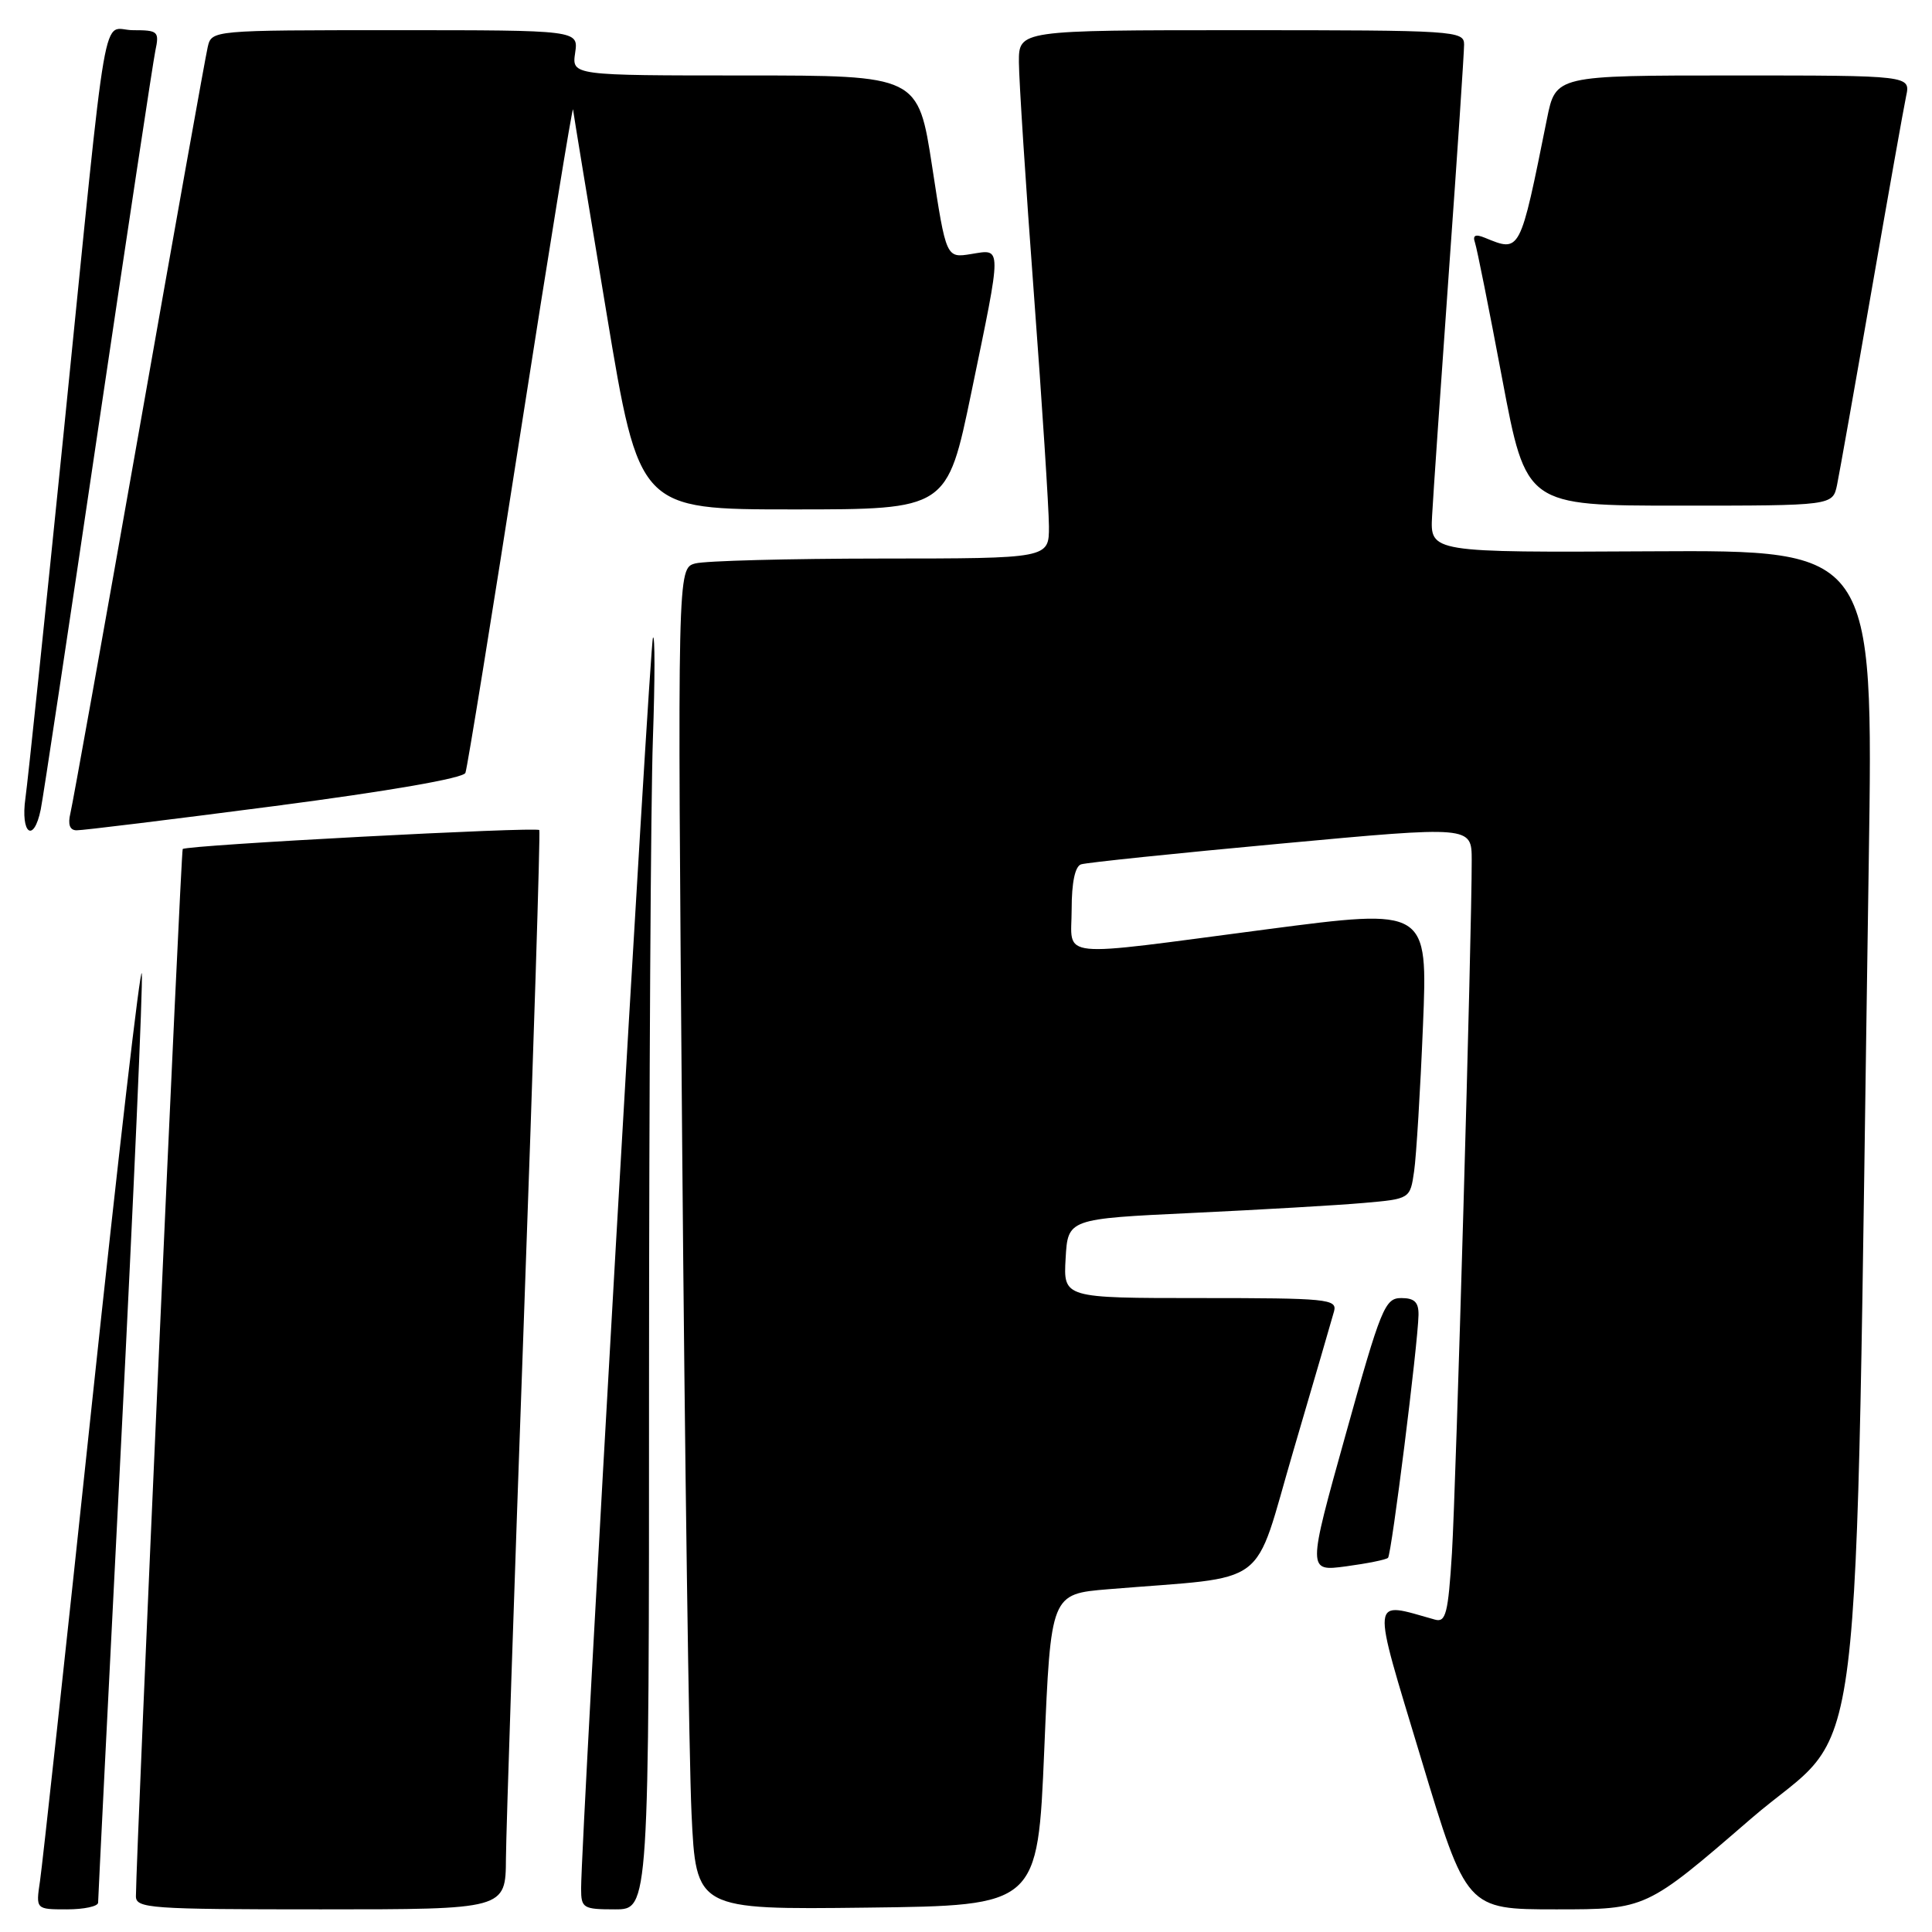 <?xml version="1.0" encoding="UTF-8" standalone="no"?>
<!DOCTYPE svg PUBLIC "-//W3C//DTD SVG 1.1//EN" "http://www.w3.org/Graphics/SVG/1.1/DTD/svg11.dtd" >
<svg xmlns="http://www.w3.org/2000/svg" xmlns:xlink="http://www.w3.org/1999/xlink" version="1.1" viewBox="0 0 256 256">
 <g >
 <path fill="currentColor"
d=" M 13.00 252.11 C 13.00 251.61 14.37 224.28 16.04 191.36 C 17.71 158.44 18.95 130.38 18.79 129.00 C 18.63 127.62 15.66 153.27 12.18 186.00 C 8.71 218.73 5.61 247.19 5.30 249.25 C 4.74 253.00 4.74 253.00 8.87 253.00 C 11.14 253.00 13.00 252.60 13.00 252.11 Z  M 67.04 246.25 C 67.07 242.54 68.13 210.48 69.41 175.00 C 70.69 139.52 71.61 110.27 71.46 109.99 C 71.20 109.52 24.82 111.97 24.21 112.50 C 23.97 112.70 18.06 245.09 18.01 251.25 C 18.00 252.87 19.83 253.00 42.50 253.00 C 67.00 253.00 67.00 253.00 67.04 246.25 Z  M 86.00 182.75 C 86.01 144.11 86.23 105.97 86.51 98.00 C 86.79 90.03 86.79 83.95 86.52 84.50 C 86.08 85.39 77.00 243.45 77.00 250.25 C 77.00 252.84 77.26 253.00 81.50 253.00 C 86.00 253.00 86.00 253.00 86.00 182.75 Z  M 138.37 231.86 C 139.24 211.21 139.24 211.21 146.87 210.58 C 168.68 208.77 165.90 210.85 171.40 192.16 C 174.09 183.00 176.51 174.71 176.77 173.75 C 177.20 172.13 175.88 172.00 159.06 172.00 C 140.90 172.00 140.90 172.00 141.20 166.75 C 141.50 161.50 141.50 161.50 158.00 160.72 C 167.07 160.29 177.28 159.70 180.67 159.40 C 186.85 158.86 186.85 158.86 187.38 155.18 C 187.67 153.16 188.20 144.49 188.55 135.93 C 189.19 120.35 189.19 120.35 167.85 123.14 C 139.39 126.87 142.00 127.14 142.00 120.47 C 142.00 116.93 142.45 114.79 143.25 114.53 C 143.94 114.30 155.86 113.06 169.75 111.78 C 195.00 109.44 195.00 109.44 195.01 113.97 C 195.03 123.58 192.93 196.97 192.39 205.79 C 191.89 213.79 191.58 215.01 190.15 214.61 C 181.52 212.20 181.65 210.96 188.28 232.95 C 194.32 253.00 194.32 253.00 206.22 253.00 C 218.12 253.00 218.12 253.00 231.94 241.05 C 247.40 227.68 245.68 241.60 247.62 114.20 C 248.24 72.89 248.24 72.89 218.87 73.05 C 189.50 73.21 189.50 73.21 189.76 68.35 C 189.90 65.68 190.92 50.97 192.01 35.65 C 193.11 20.34 194.00 6.95 194.00 5.90 C 194.00 4.08 192.83 4.00 164.50 4.00 C 135.00 4.00 135.00 4.00 135.01 8.25 C 135.02 10.59 135.91 24.42 137.00 39.00 C 138.09 53.58 138.98 67.41 138.99 69.75 C 139.00 74.00 139.00 74.00 116.75 74.01 C 104.51 74.02 93.43 74.31 92.13 74.66 C 89.76 75.30 89.76 75.30 90.39 151.40 C 90.74 193.25 91.30 233.25 91.63 240.27 C 92.23 253.04 92.23 253.04 114.86 252.77 C 137.50 252.50 137.50 252.50 138.37 231.86 Z  M 183.92 206.42 C 184.39 205.94 187.88 178.13 187.96 174.25 C 187.99 172.55 187.43 172.00 185.67 172.00 C 183.51 172.00 182.99 173.27 178.30 190.11 C 173.24 208.23 173.24 208.23 178.35 207.55 C 181.16 207.17 183.67 206.67 183.92 206.42 Z  M 5.40 107.25 C 5.71 105.74 9.12 83.12 12.98 57.00 C 16.85 30.88 20.27 8.26 20.58 6.75 C 21.13 4.16 20.95 4.00 17.64 4.00 C 13.39 4.00 14.43 -2.02 8.47 57.00 C 5.99 81.48 3.70 103.41 3.37 105.75 C 2.70 110.50 4.47 111.81 5.40 107.25 Z  M 36.36 106.81 C 51.52 104.83 61.40 103.12 61.67 102.41 C 61.92 101.77 65.20 81.51 68.96 57.38 C 72.72 33.24 75.86 13.95 75.93 14.50 C 75.99 15.05 77.99 27.20 80.37 41.50 C 84.69 67.50 84.69 67.50 105.10 67.50 C 125.50 67.50 125.50 67.50 128.71 52.00 C 132.80 32.24 132.80 33.00 128.69 33.66 C 125.37 34.20 125.37 34.20 123.52 22.10 C 121.66 10.00 121.66 10.00 98.72 10.00 C 75.77 10.00 75.77 10.00 76.21 7.00 C 76.65 4.00 76.65 4.00 52.35 4.00 C 28.04 4.00 28.04 4.00 27.52 6.25 C 27.23 7.49 23.14 30.33 18.44 57.00 C 13.73 83.67 9.63 106.51 9.33 107.75 C 8.97 109.24 9.24 110.01 10.14 110.02 C 10.89 110.04 22.69 108.59 36.36 106.81 Z  M 243.42 64.25 C 243.73 62.74 245.79 51.15 247.99 38.50 C 250.19 25.85 252.25 14.26 252.57 12.75 C 253.16 10.00 253.16 10.00 229.65 10.00 C 206.14 10.00 206.14 10.00 204.98 15.75 C 201.38 33.63 201.48 33.44 196.74 31.50 C 195.49 30.99 195.11 31.18 195.44 32.14 C 195.70 32.89 197.33 41.04 199.06 50.25 C 202.22 67.00 202.22 67.00 222.53 67.00 C 242.84 67.00 242.84 67.00 243.42 64.25 Z "/>
</g>
</svg>